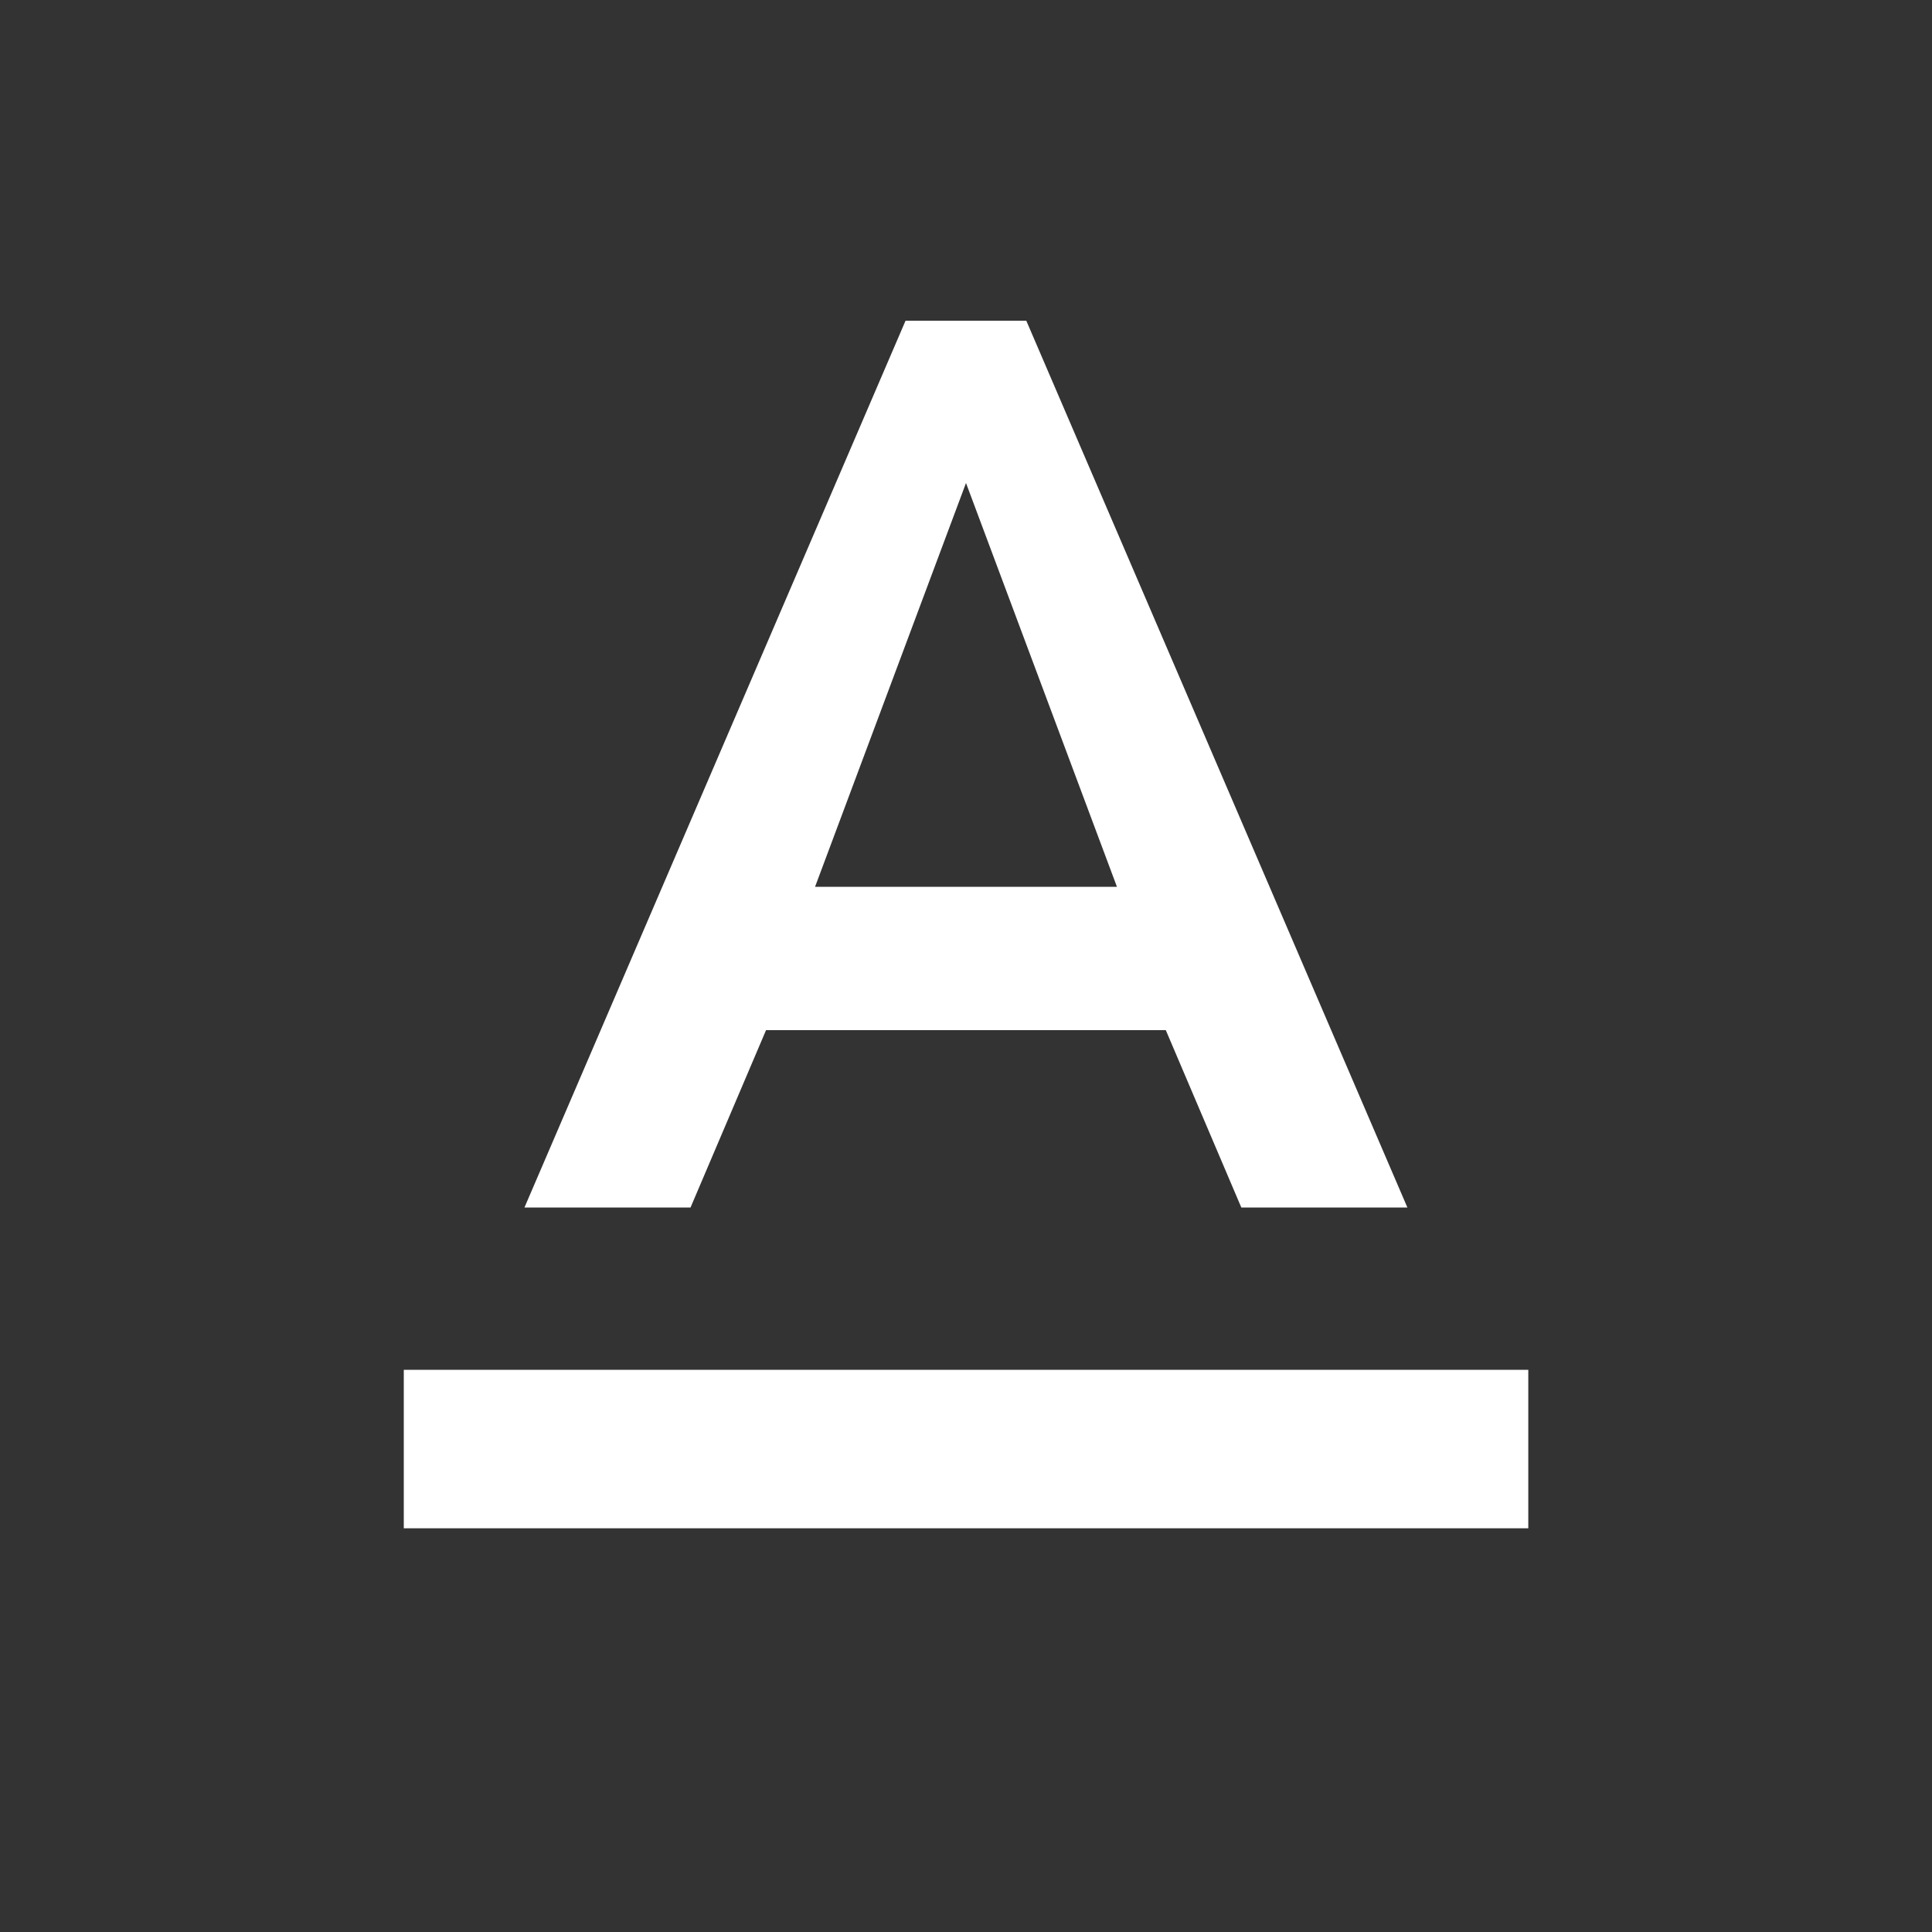 <!-- Generated by IcoMoon.io -->
<svg version="1.1" xmlns="http://www.w3.org/2000/svg" width="24" height="24" viewBox="0 0 24 24">
<rect x="0" y="0" width="24" height="24" fill="#333333" stroke="none"/>
<title>text_format</title>
<path fill="#fff" d="M12 6l-1.875 5.016h3.75zM9.516 12.797l-0.938 2.203h-2.063l4.734-11.016h1.5l4.734 11.016h-2.063l-0.938-2.203h-4.969zM5.016 17.016h13.969v1.969h-13.969v-1.969z"></path>
</svg>
